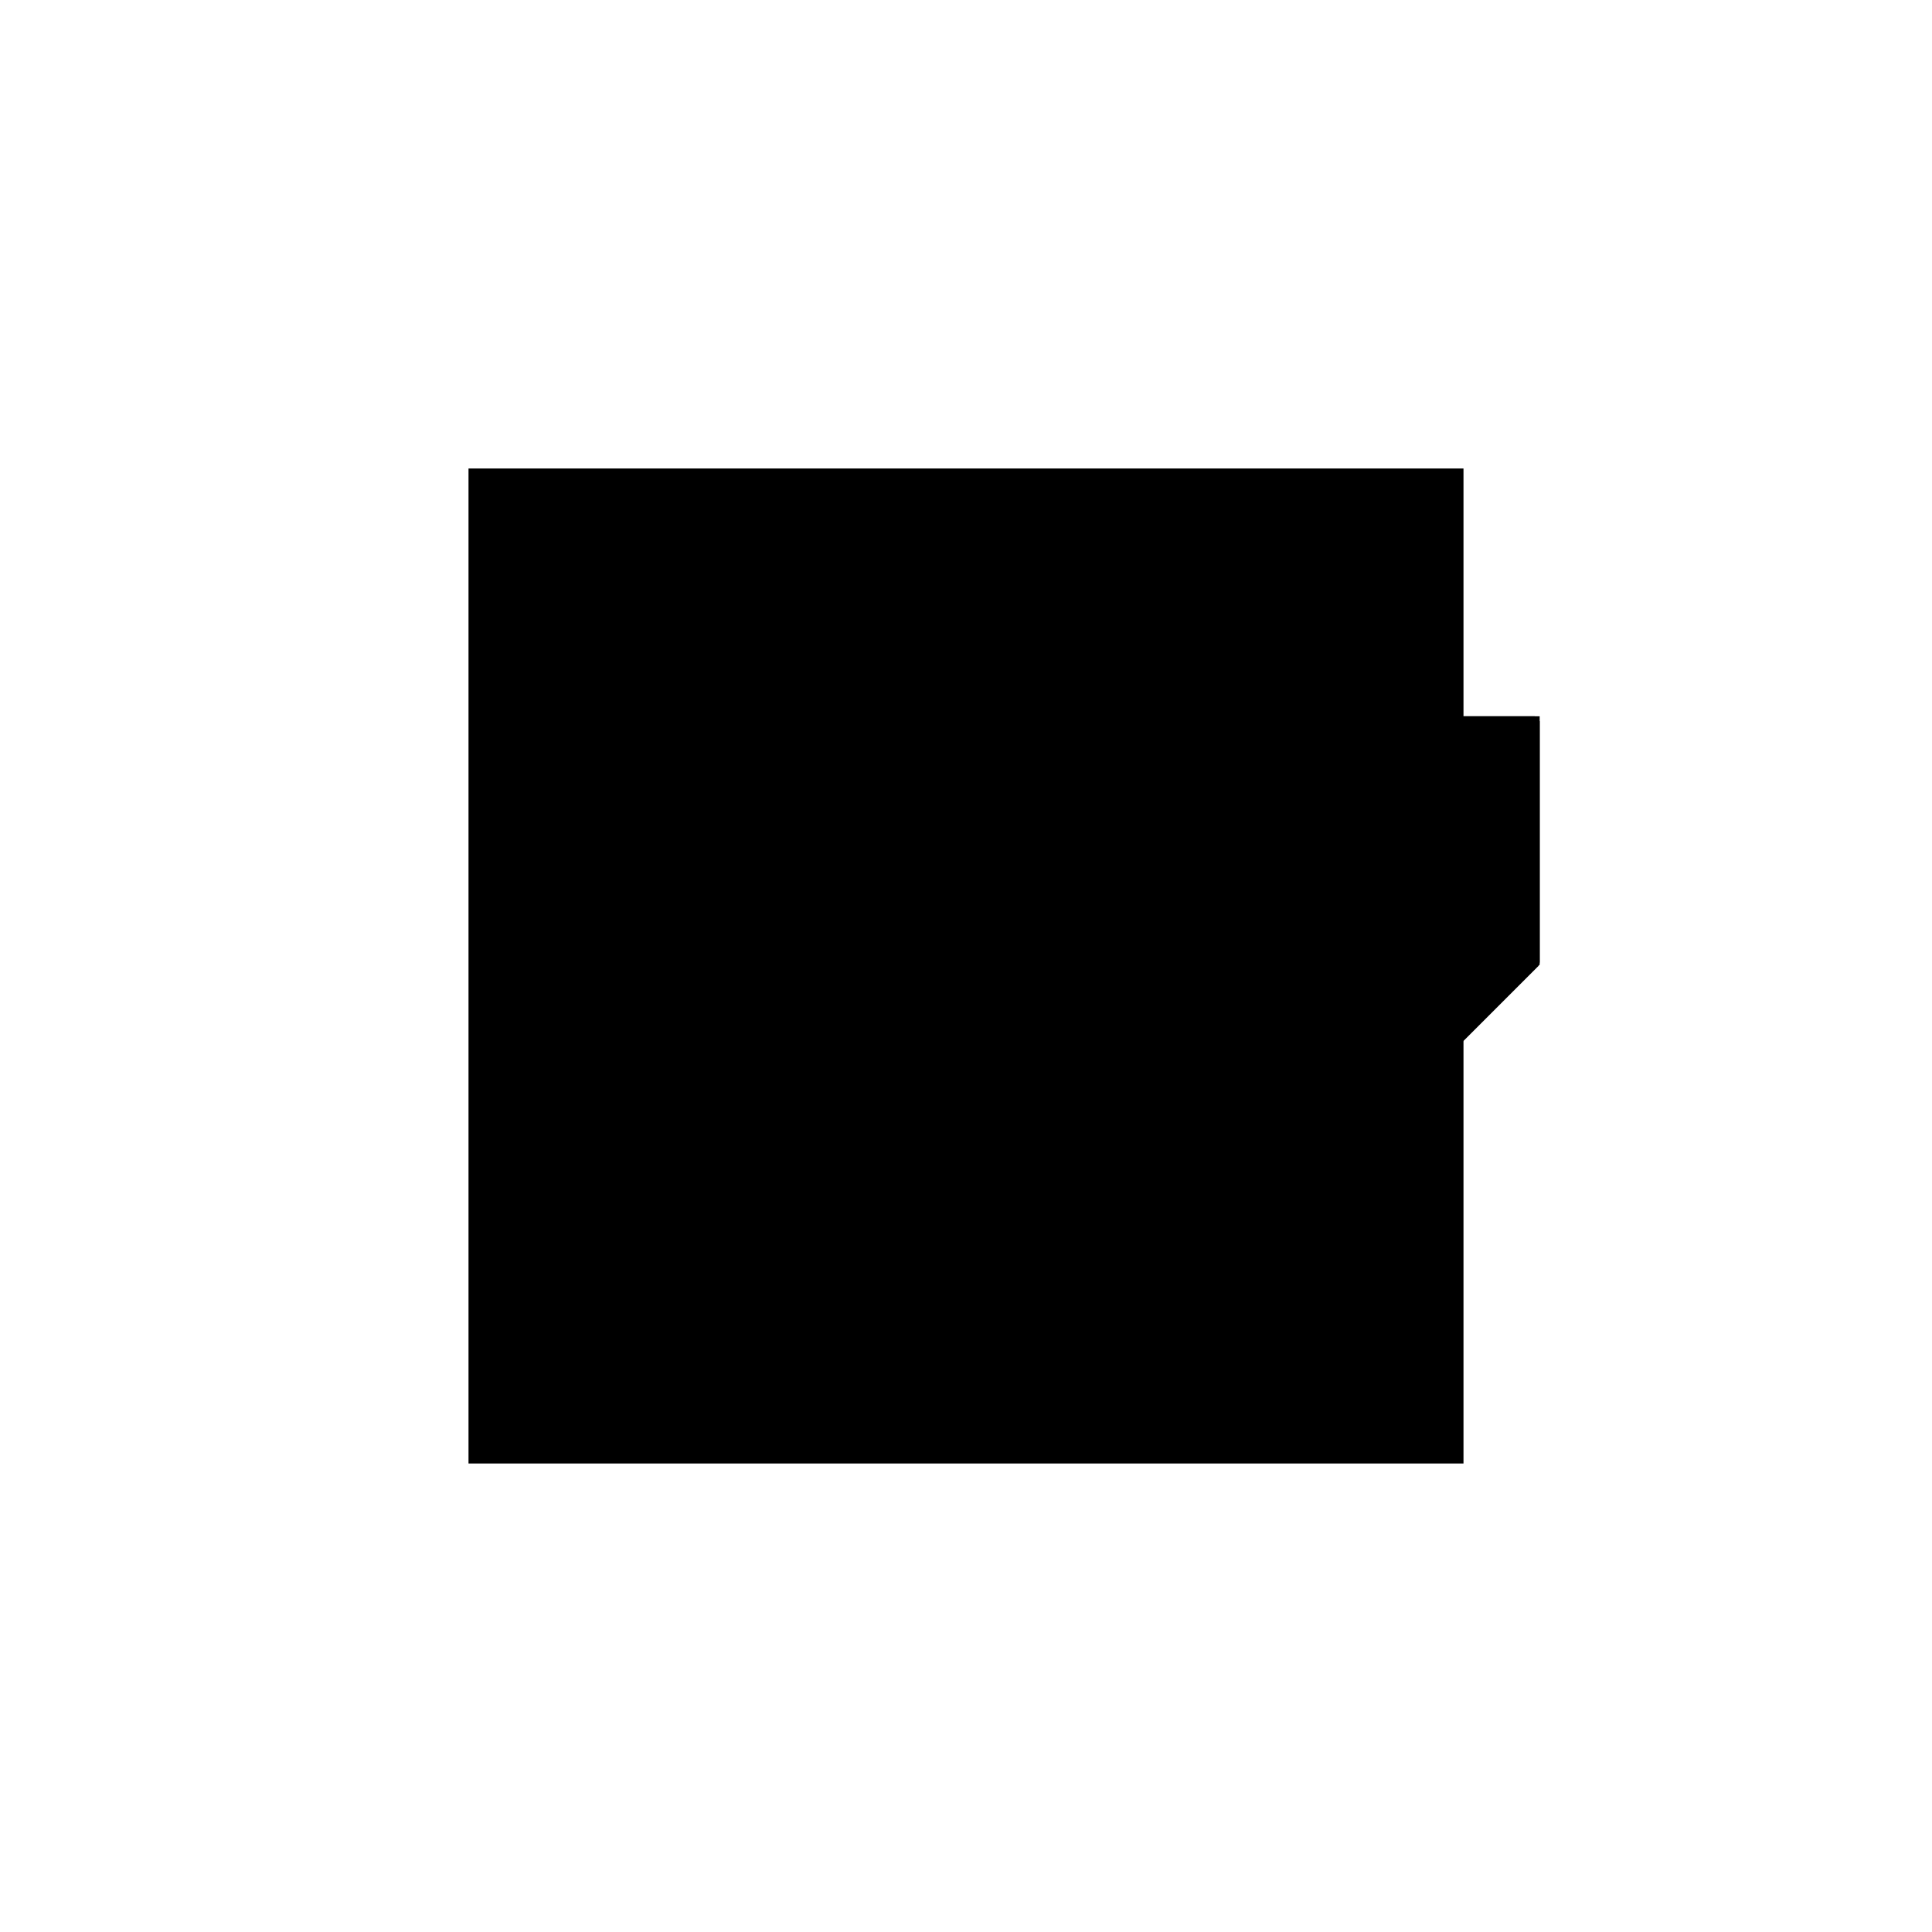 <?xml version="1.0"?>
<!DOCTYPE svg PUBLIC "-//W3C//DTD SVG 1.1//EN"
  "http://www.w3.org/Graphics/SVG/1.1/DTD/svg11.dtd">
<svg
  width="240"
  height="240"
  viewBox="-50 -50 200 200" xmlns="http://www.w3.org/2000/svg" version="1.1">
  <rect
    x="0"
    y="0"
    width="100"
    height="100"
    fill="hsla(206,100%,53%,0.3)"
    stroke="hsl(206,100%,53%)"
    stroke-width="3"
    transform="" />
  
  <path
    d="M 
      25
      0
      L
    
      50
      0
      L
    
      75
      25
      L
    
      75
      50
      L
    
      50
      50
      L
    
      50
      75
      L
    
      25
      75
      L
    
      25
      25
      L
    
      0
      25
      z
    "
    fill="hsla(0,0%,50%,0.3)"
    stroke="hsla(0,0%,50%,1)"
    stroke-width="1"
    transform="translate(-16.113,-35.352) scale(1,-1) translate(50,-110)"
    />
  
  
  <line
    x1="50"
    y1="0"
    x2="75"
    y2="25"
    stroke="hsla(0,50%,50%,0.6)"
    stroke-width="1"
    transform="translate(-16.113,-35.352) scale(1,-1) translate(50,-110)"
    />
  
  <line
    x1="25"
    y1="0"
    x2="50"
    y2="25"
    stroke="hsla(0,50%,50%,0.6)"
    stroke-width="1"
    transform="translate(-16.113,-35.352) scale(1,-1) translate(50,-110)"
    />
  
  <line
    x1="25"
    y1="0"
    x2="50"
    y2="0"
    stroke="hsla(0,50%,50%,0.6)"
    stroke-width="1"
    transform="translate(-16.113,-35.352) scale(1,-1) translate(50,-110)"
    />
  
  <line
    x1="25"
    y1="0"
    x2="25"
    y2="75"
    stroke="hsla(0,50%,50%,0.6)"
    stroke-width="1"
    transform="translate(-16.113,-35.352) scale(1,-1) translate(50,-110)"
    />
  
  <line
    x1="37.5"
    y1="12.5"
    x2="37.5"
    y2="75"
    stroke="hsla(0,50%,50%,0.6)"
    stroke-width="1"
    transform="translate(-16.113,-35.352) scale(1,-1) translate(50,-110)"
    />
  
  <line
    x1="50"
    y1="0"
    x2="50"
    y2="75"
    stroke="hsla(0,50%,50%,0.6)"
    stroke-width="1"
    transform="translate(-16.113,-35.352) scale(1,-1) translate(50,-110)"
    />
  
  <line
    x1="75"
    y1="25"
    x2="75"
    y2="50"
    stroke="hsla(0,50%,50%,0.6)"
    stroke-width="1"
    transform="translate(-16.113,-35.352) scale(1,-1) translate(50,-110)"
    />
  
  <line
    x1="25"
    y1="50"
    x2="50"
    y2="75"
    stroke="hsla(0,50%,50%,0.6)"
    stroke-width="1"
    transform="translate(-16.113,-35.352) scale(1,-1) translate(50,-110)"
    />
  
  <line
    x1="25"
    y1="0"
    x2="0"
    y2="25"
    stroke="hsla(0,50%,50%,0.6)"
    stroke-width="1"
    transform="translate(-16.113,-35.352) scale(1,-1) translate(50,-110)"
    />
  
  <line
    x1="0"
    y1="25"
    x2="75"
    y2="25"
    stroke="hsla(0,50%,50%,0.6)"
    stroke-width="1"
    transform="translate(-16.113,-35.352) scale(1,-1) translate(50,-110)"
    />
  
  <line
    x1="50"
    y1="0"
    x2="37.5"
    y2="12.5"
    stroke="hsla(0,50%,50%,0.6)"
    stroke-width="1"
    transform="translate(-16.113,-35.352) scale(1,-1) translate(50,-110)"
    />
  
  <line
    x1="50"
    y1="25"
    x2="25"
    y2="50"
    stroke="hsla(0,50%,50%,0.6)"
    stroke-width="1"
    transform="translate(-16.113,-35.352) scale(1,-1) translate(50,-110)"
    />
  
  <line
    x1="25"
    y1="50"
    x2="75"
    y2="50"
    stroke="hsla(0,50%,50%,0.6)"
    stroke-width="1"
    transform="translate(-16.113,-35.352) scale(1,-1) translate(50,-110)"
    />
  
  <line
    x1="50"
    y1="50"
    x2="25"
    y2="75"
    stroke="hsla(0,50%,50%,0.6)"
    stroke-width="1"
    transform="translate(-16.113,-35.352) scale(1,-1) translate(50,-110)"
    />
  
  <line
    x1="25"
    y1="75"
    x2="50"
    y2="75"
    stroke="hsla(0,50%,50%,0.6)"
    stroke-width="1"
    transform="translate(-16.113,-35.352) scale(1,-1) translate(50,-110)"
    />
  
</svg>
